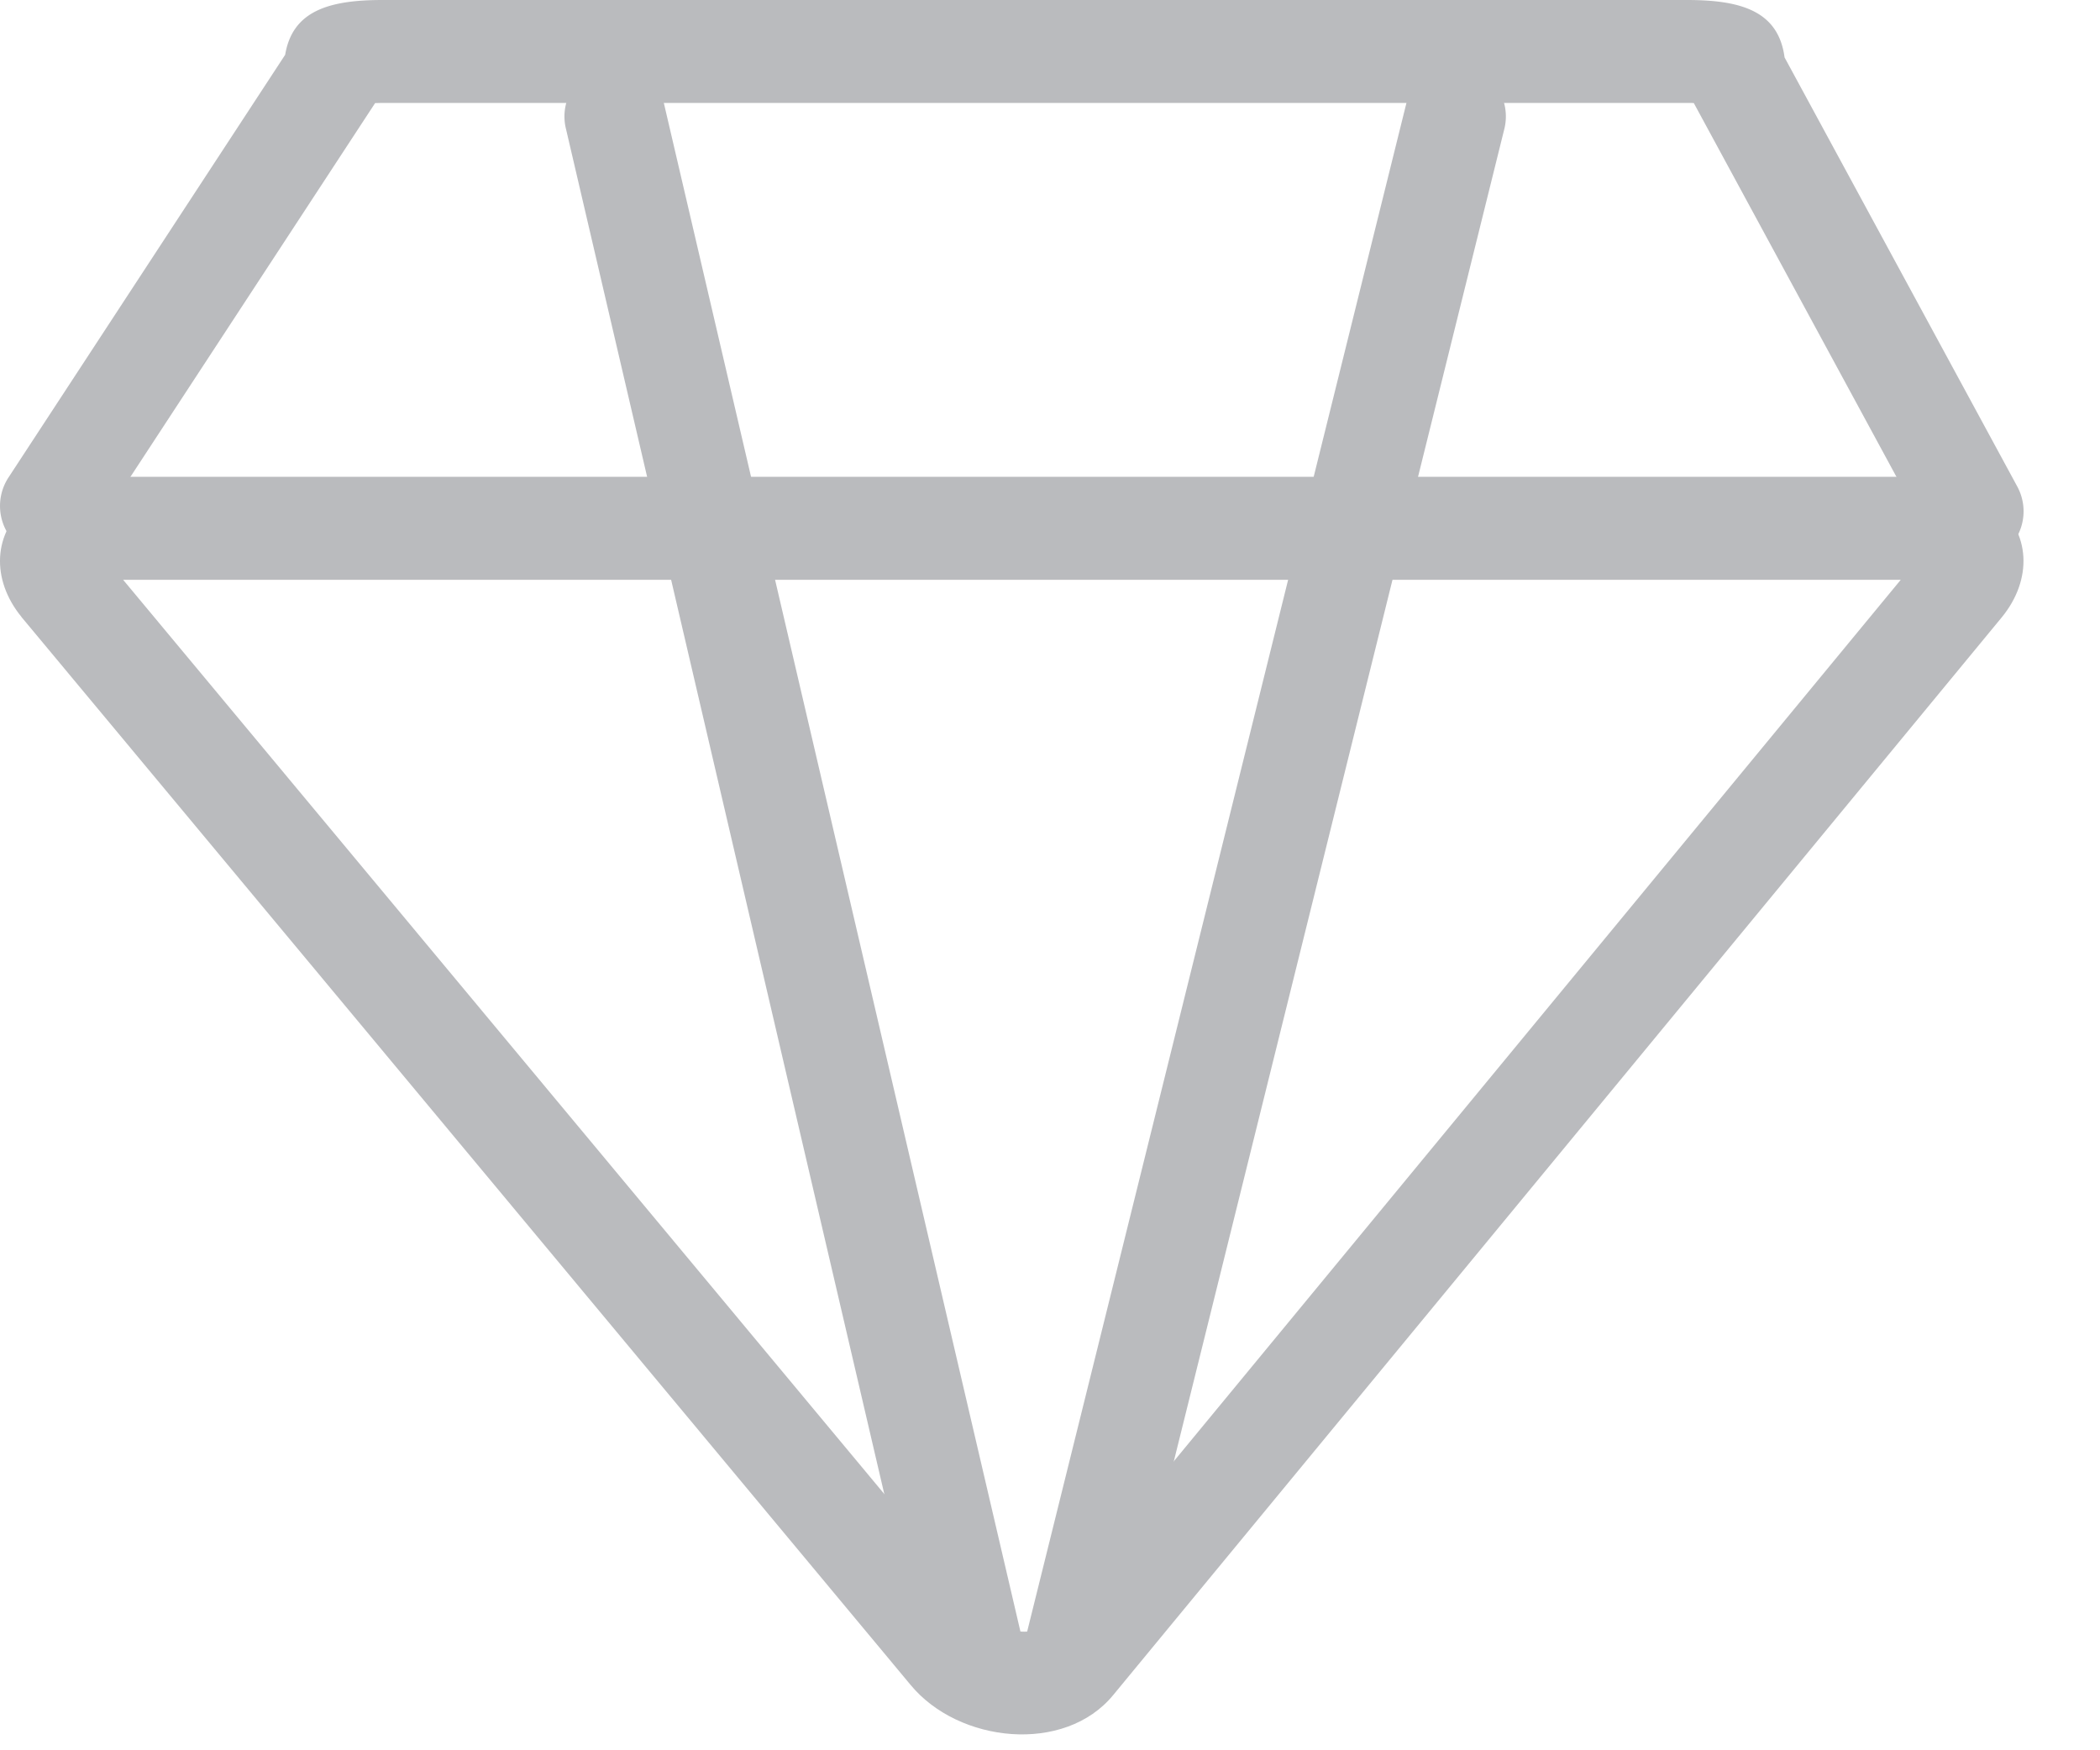 <svg xmlns="http://www.w3.org/2000/svg" width="24" height="20" viewBox="0 0 24 20">
    <g fill="#BABBBE" fill-rule="nonzero">
        <path d="M4.37 1.176h14.91c.028 0 .055 0 .078.002l2.684 4.95a.573.573 0 0 0 .786.23.594.594 0 0 0 .227-.798L20.395.656C20.325.128 19.902 0 19.28 0H4.371c-.61 0-1.028.123-1.112.626L.097 5.456a.595.595 0 0 0 .16.815c.266.18.625.107.802-.163l3.228-4.93.084-.002z"/>
        <path d="M11.289 18.492c.122.15.492.189.547.12l9.887-11.987H1.407l9.882 11.867zM.246 7.05c-.35-.427-.332-.97.088-1.304.26-.208.636-.298 1.072-.298H21.72c.436 0 .812.09 1.072.298.42.334.437.877.087 1.306L12.724 19.367c-.556.68-1.77.552-2.319-.116L.245 7.05z"/>
        <path d="M12.84 19.016l4.352-17.541a.59.59 0 0 0-.419-.714.577.577 0 0 0-.702.426l-4.353 17.541a.59.59 0 0 0 .42.714c.309.08.623-.11.701-.426z"/>
        <path d="M6.467 1.467l4.143 17.765a.578.578 0 0 0 .696.436.589.589 0 0 0 .43-.708L7.591 1.195A.578.578 0 0 0 6.896.76a.589.589 0 0 0-.429.708z"/>
    </g>
</svg>
